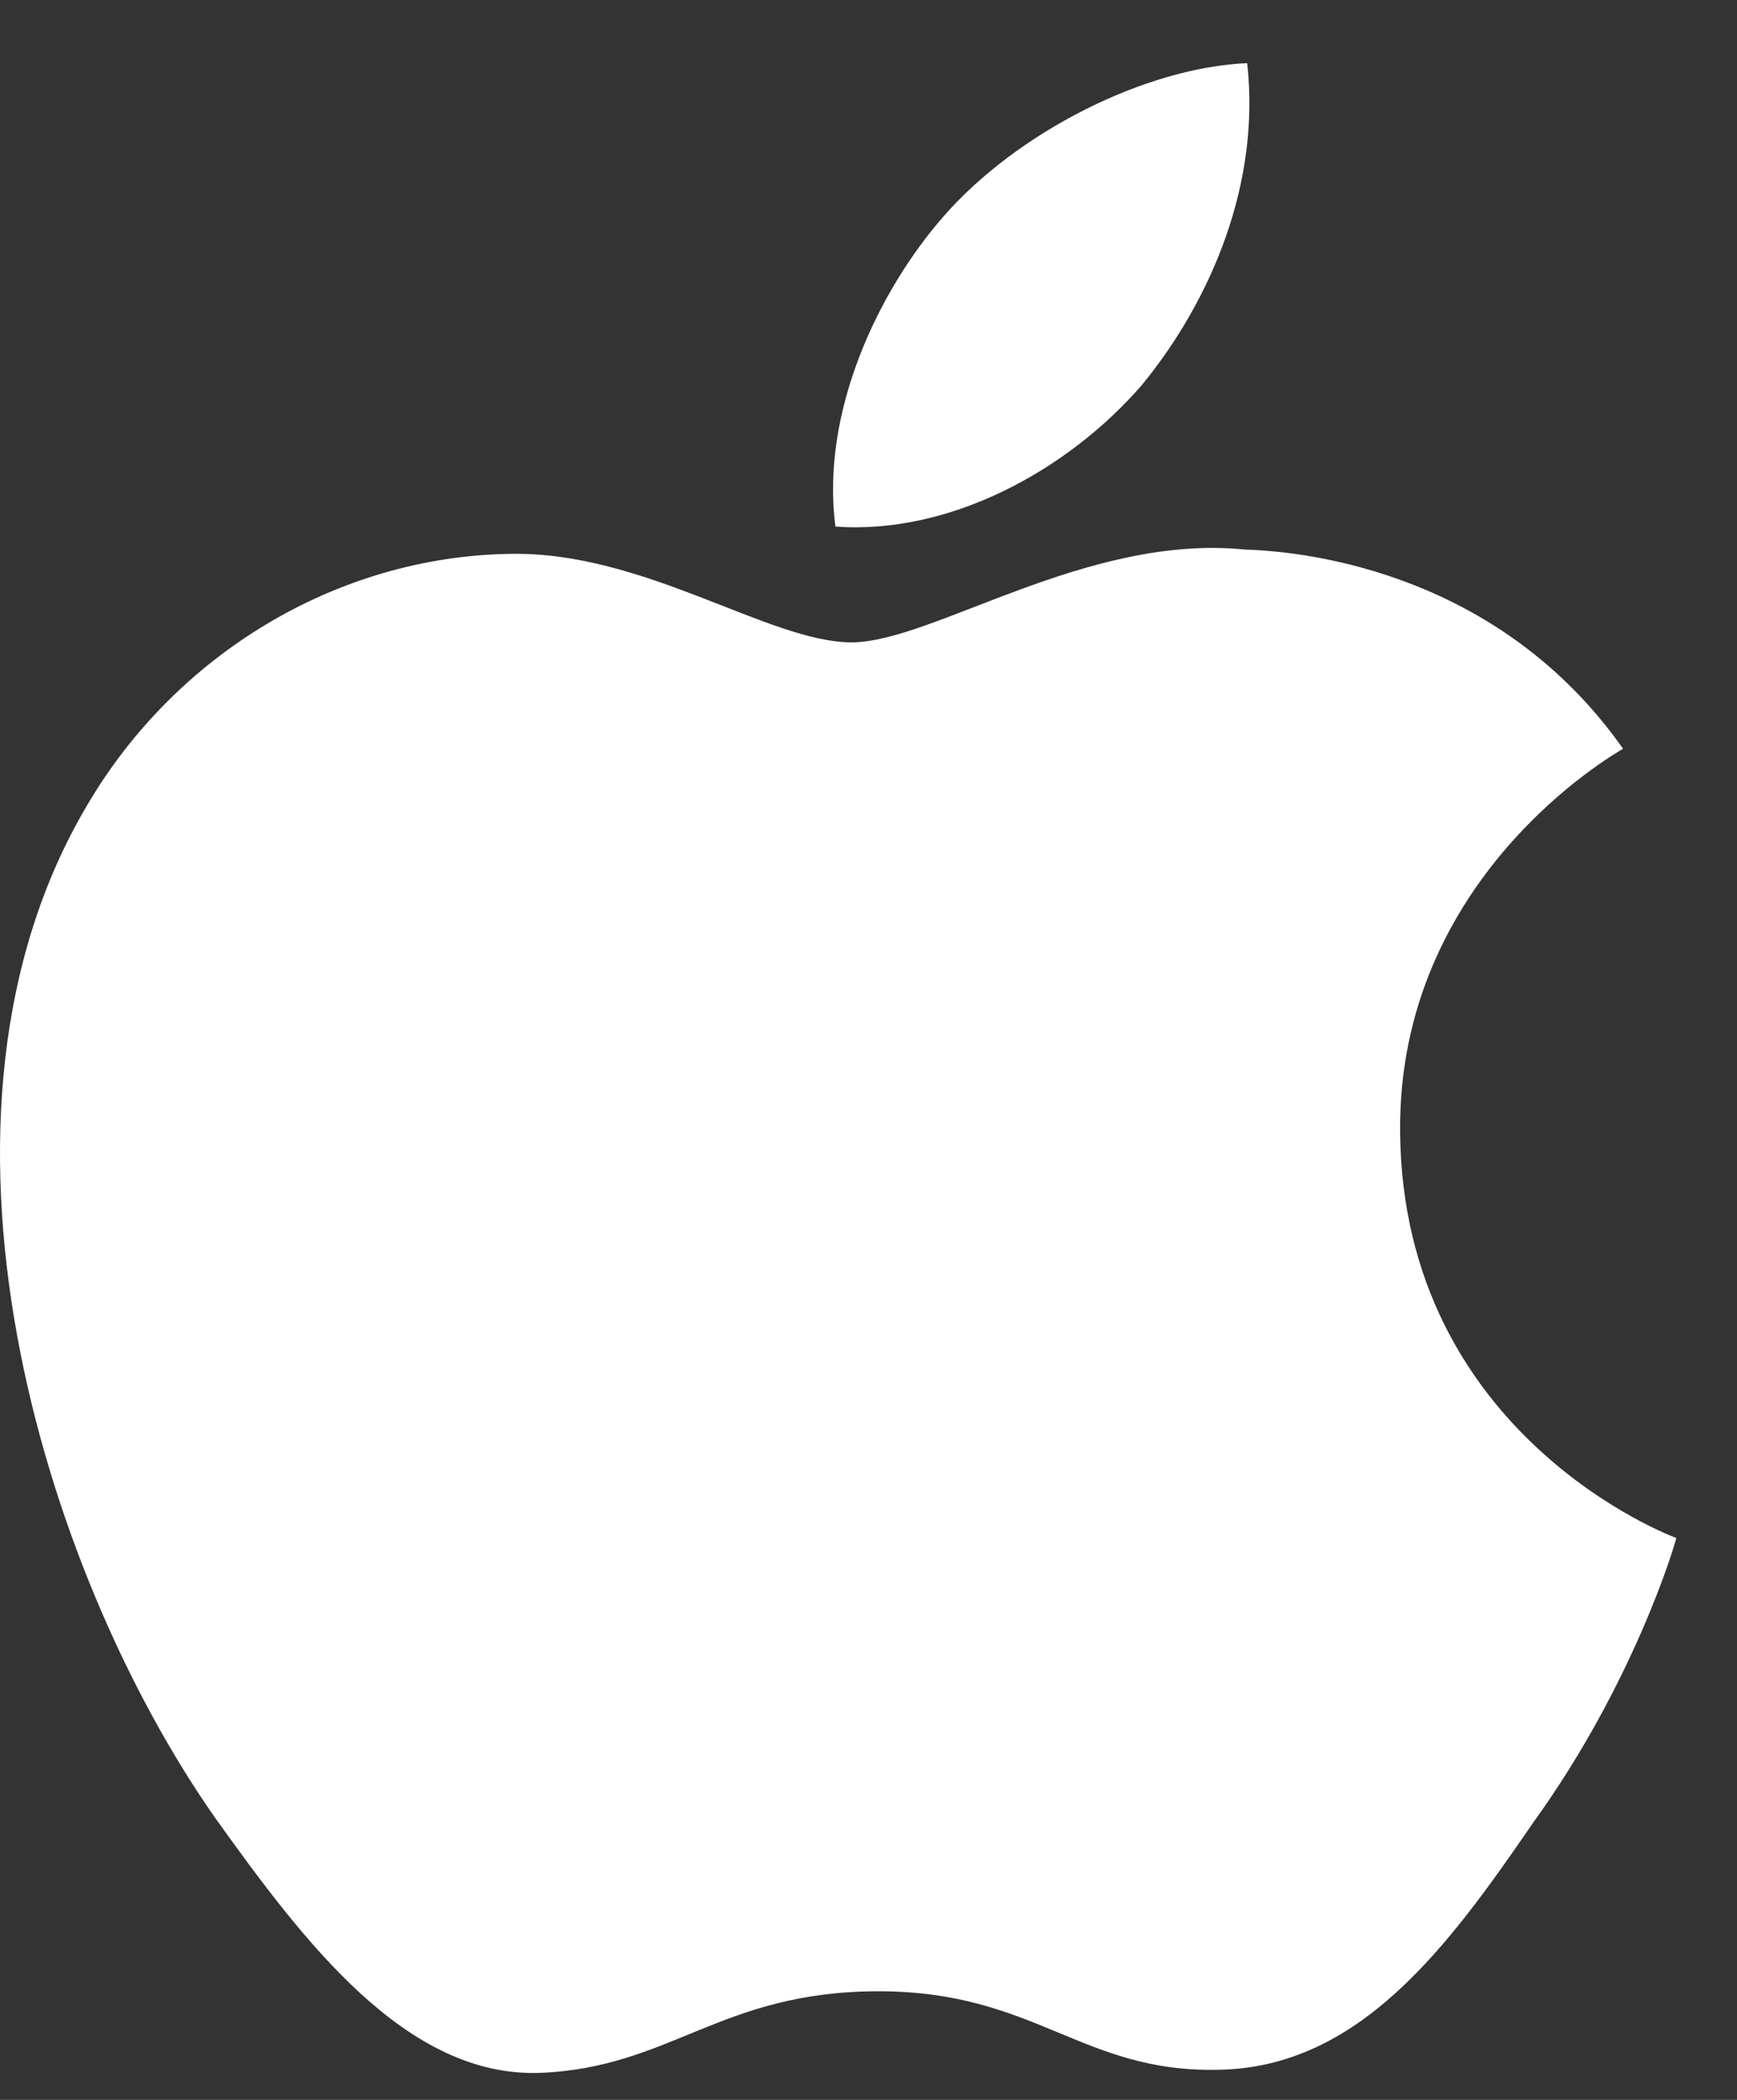 <svg width="24" height="29" viewBox="0 0 24 29" fill="none" xmlns="http://www.w3.org/2000/svg">
<rect x="0" y="0" width="24" height="29" fill="#333333" stroke="none"/>
<path d="M19.345 15.633C19.313 12.126 22.29 10.42 22.426 10.341C20.74 7.944 18.127 7.617 17.208 7.59C15.013 7.365 12.884 8.871 11.766 8.871C10.626 8.871 8.904 7.612 7.048 7.649C4.66 7.685 2.426 9.033 1.201 11.126C-1.328 15.395 0.558 21.667 2.981 25.117C4.193 26.807 5.609 28.693 7.462 28.627C9.275 28.554 9.953 27.5 12.141 27.5C14.309 27.5 14.945 28.627 16.835 28.584C18.782 28.554 20.007 26.887 21.176 25.182C22.577 23.246 23.139 21.338 23.162 21.24C23.116 21.225 19.382 19.836 19.345 15.633Z" fill="white"/>
<path d="M15.774 5.321C16.75 4.132 17.417 2.514 17.232 0.872C15.82 0.933 14.055 1.824 13.038 2.987C12.139 4.012 11.335 5.692 11.543 7.272C13.129 7.387 14.757 6.492 15.774 5.321Z" fill="white"/>
</svg>
